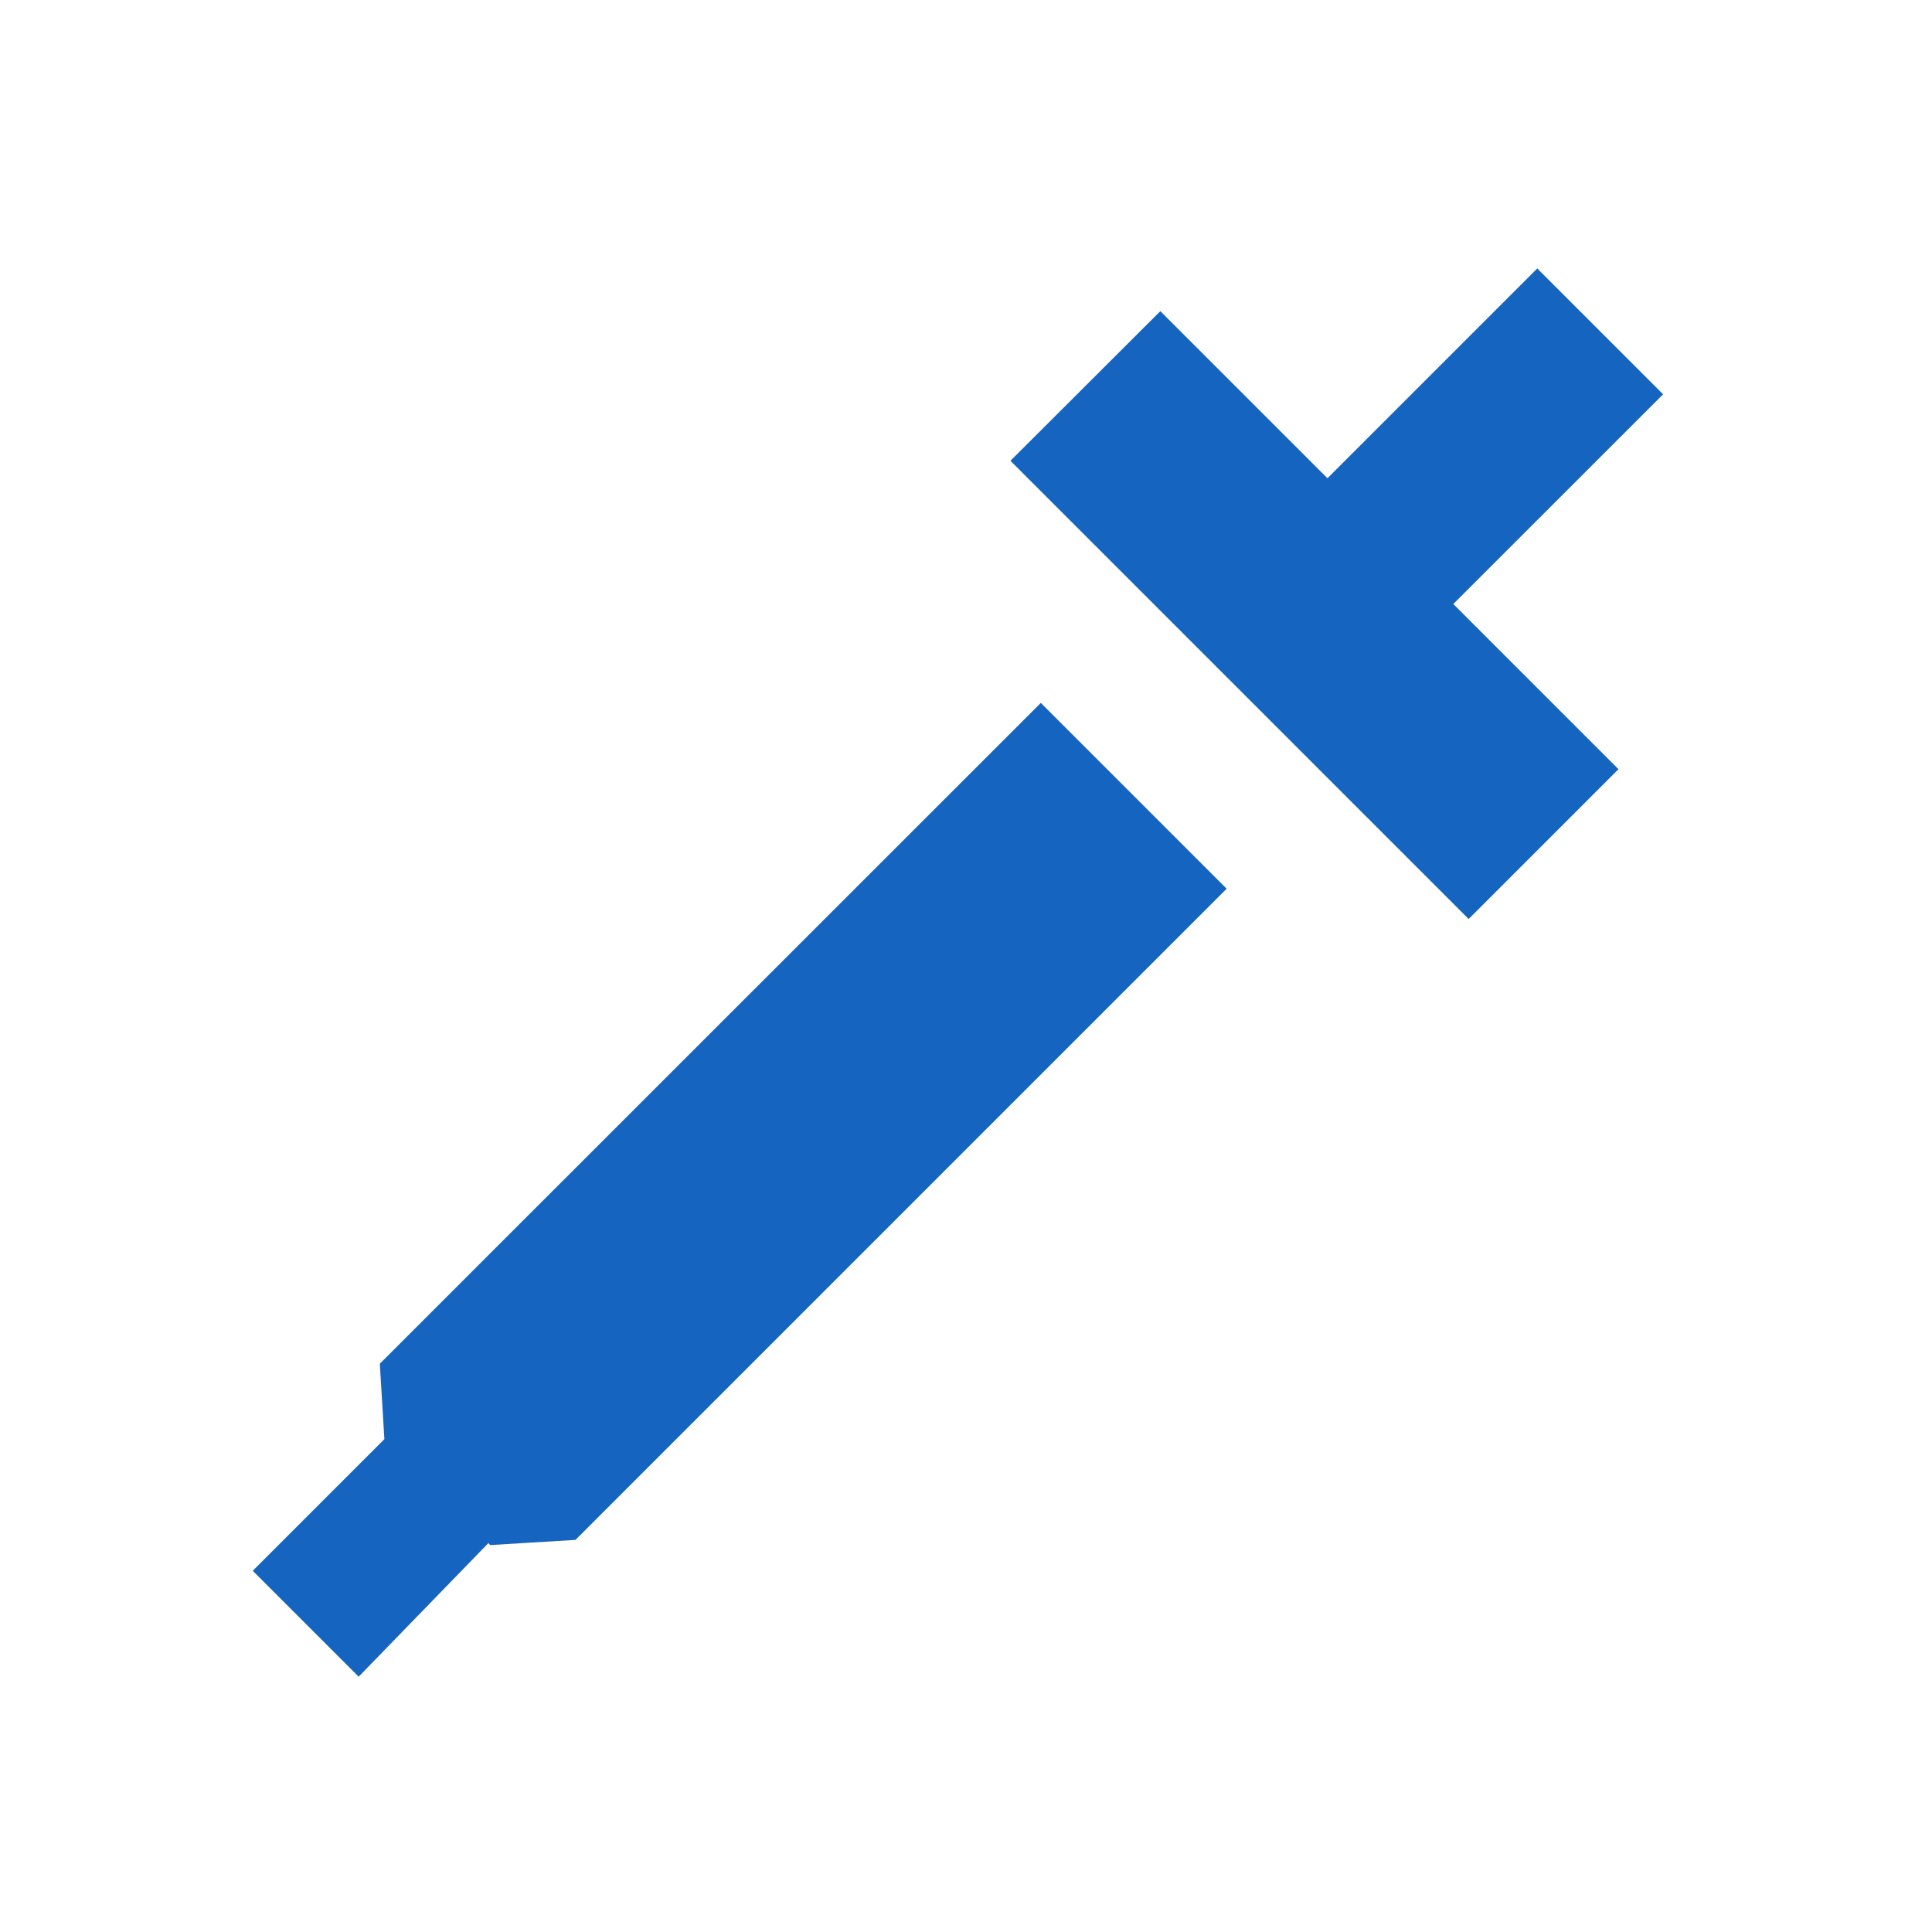 <?xml version="1.0" encoding="UTF-8" standalone="no"?>
<!-- Created with Inkscape (http://www.inkscape.org/) -->

<svg
   xmlns:dc="http://purl.org/dc/elements/1.1/"
   xmlns:cc="http://creativecommons.org/ns#"
   xmlns:rdf="http://www.w3.org/1999/02/22-rdf-syntax-ns#"
   xmlns:svg="http://www.w3.org/2000/svg"
   xmlns="http://www.w3.org/2000/svg"
   xmlns:sodipodi="http://sodipodi.sourceforge.net/DTD/sodipodi-0.dtd"
   xmlns:inkscape="http://www.inkscape.org/namespaces/inkscape"
   width="22"
   height="22"
   id="svg13094"
   version="1.1"
   inkscape:version="0.48.4 r9939"
   sodipodi:docname="color-pick.svg">
  <sodipodi:namedview
     id="base"
     pagecolor="#ffffff"
     bordercolor="#666666"
     borderopacity="1.0"
     inkscape:pageopacity="0.0"
     inkscape:pageshadow="2"
     inkscape:zoom="40.960003"
     inkscape:cx="5.9713704"
     inkscape:cy="11.063209"
     inkscape:document-units="px"
     inkscape:current-layer="layer1"
     showgrid="true"
     inkscape:snap-bbox="true"
     inkscape:bbox-paths="true"
     inkscape:bbox-nodes="true"
     inkscape:snap-bbox-edge-midpoints="true"
     inkscape:snap-bbox-midpoints="true"
     inkscape:object-paths="true"
     inkscape:snap-intersection-paths="true"
     inkscape:object-nodes="true"
     inkscape:snap-smooth-nodes="true"
     inkscape:snap-midpoints="true"
     inkscape:snap-object-midpoints="true"
     inkscape:snap-center="true"
     showguides="false"
     inkscape:guide-bbox="true"
     inkscape:window-width="1301"
     inkscape:window-height="744"
     inkscape:window-x="65"
     inkscape:window-y="24"
     inkscape:window-maximized="1"
     inkscape:snap-global="true"
     fit-margin-top="0"
     fit-margin-left="0"
     fit-margin-right="0"
     fit-margin-bottom="0"
     showborder="true"
     inkscape:showpageshadow="false">
    <sodipodi:guide
       id="guide16149"
       position="8157.232,1191.012"
       orientation="0,1" />
    <sodipodi:guide
       id="guide16151"
       position="7930.089,1142.003"
       orientation="0,1" />
    <sodipodi:guide
       id="guide16153"
       position="7995.804,1166.507"
       orientation="0,1" />
    <sodipodi:guide
       id="guide17725"
       position="7989.375,1086.36"
       orientation="0,1" />
    <sodipodi:guide
       id="guide9456"
       position="8486.873,694.49"
       orientation="1,0" />
    <sodipodi:guide
       id="guide9458"
       position="8311.123,1059.539"
       orientation="0,1" />
    <sodipodi:guide
       id="guide9468"
       position="8082.354,1004.634"
       orientation="0,1" />
    <sodipodi:guide
       id="guide9470"
       position="8106.873,1026.004"
       orientation="0,1" />
    <sodipodi:guide
       id="guide11159"
       position="7974.873,740.004"
       orientation="1,0" />
    <sodipodi:guide
       id="guide13980"
       position="8287.905,1004.039"
       orientation="1,0" />
    <sodipodi:guide
       orientation="0,1"
       position="6433.873,-370.996"
       id="guide3972" />
    <sodipodi:guide
       orientation="1,0"
       position="6613.873,-498.996"
       id="guide3974" />
    <sodipodi:guide
       orientation="0,1"
       position="6307.873,-733.996"
       id="guide3976" />
    <sodipodi:guide
       orientation="1,0"
       position="6280.873,-592.996"
       id="guide3978" />
    <sodipodi:guide
       orientation="1,0"
       position="1630.644,872.004"
       id="guide4287" />
    <sodipodi:guide
       orientation="0,1"
       position="1630.644,872.004"
       id="guide4289" />
    <inkscape:grid
       type="xygrid"
       id="grid3050"
       empspacing="5"
       visible="true"
       enabled="true"
       snapvisiblegridlinesonly="true"
       originx="-9.91491e-05px"
       originy="555px" />
  </sodipodi:namedview>
  <defs
     id="defs13096" />
  <g
     transform="translate(9621.518,-1040.937)"
     id="layer1"
     inkscape:groupmode="layer"
     inkscape:label="Camada 1">
    <path
       style="font-size:medium;font-style:normal;font-variant:normal;font-weight:normal;font-stretch:normal;text-indent:0;text-align:start;text-decoration:none;line-height:normal;letter-spacing:normal;word-spacing:normal;text-transform:none;direction:ltr;block-progression:tb;writing-mode:lr-tb;text-anchor:start;baseline-shift:baseline;color:#000000;fill:#1565c0;fill-opacity:1;stroke:none;stroke-width:79.25;marker:none;visibility:visible;display:inline;overflow:visible;enable-background:accumulate;font-family:Sans;-inkscape-font-specification:Sans"
       d="m -9610.012,1046.184 5.218,5.218 1.706,-1.706 -1.881,-1.881 2.389,-2.388 -1.433,-1.433 -2.389,2.389 -1.903,-1.903 z m -7.181,10.282 0.052,0.859 -1.499,1.499 1.206,1.206 1.477,-1.521 0.022,0.022 0.97,-0.059 7.415,-7.415 -2.116,-2.116 z"
       id="path4390"
       inkscape:connector-curvature="0"
       sodipodi:nodetypes="ccccccccccccccccccc" />
  </g>
</svg>
